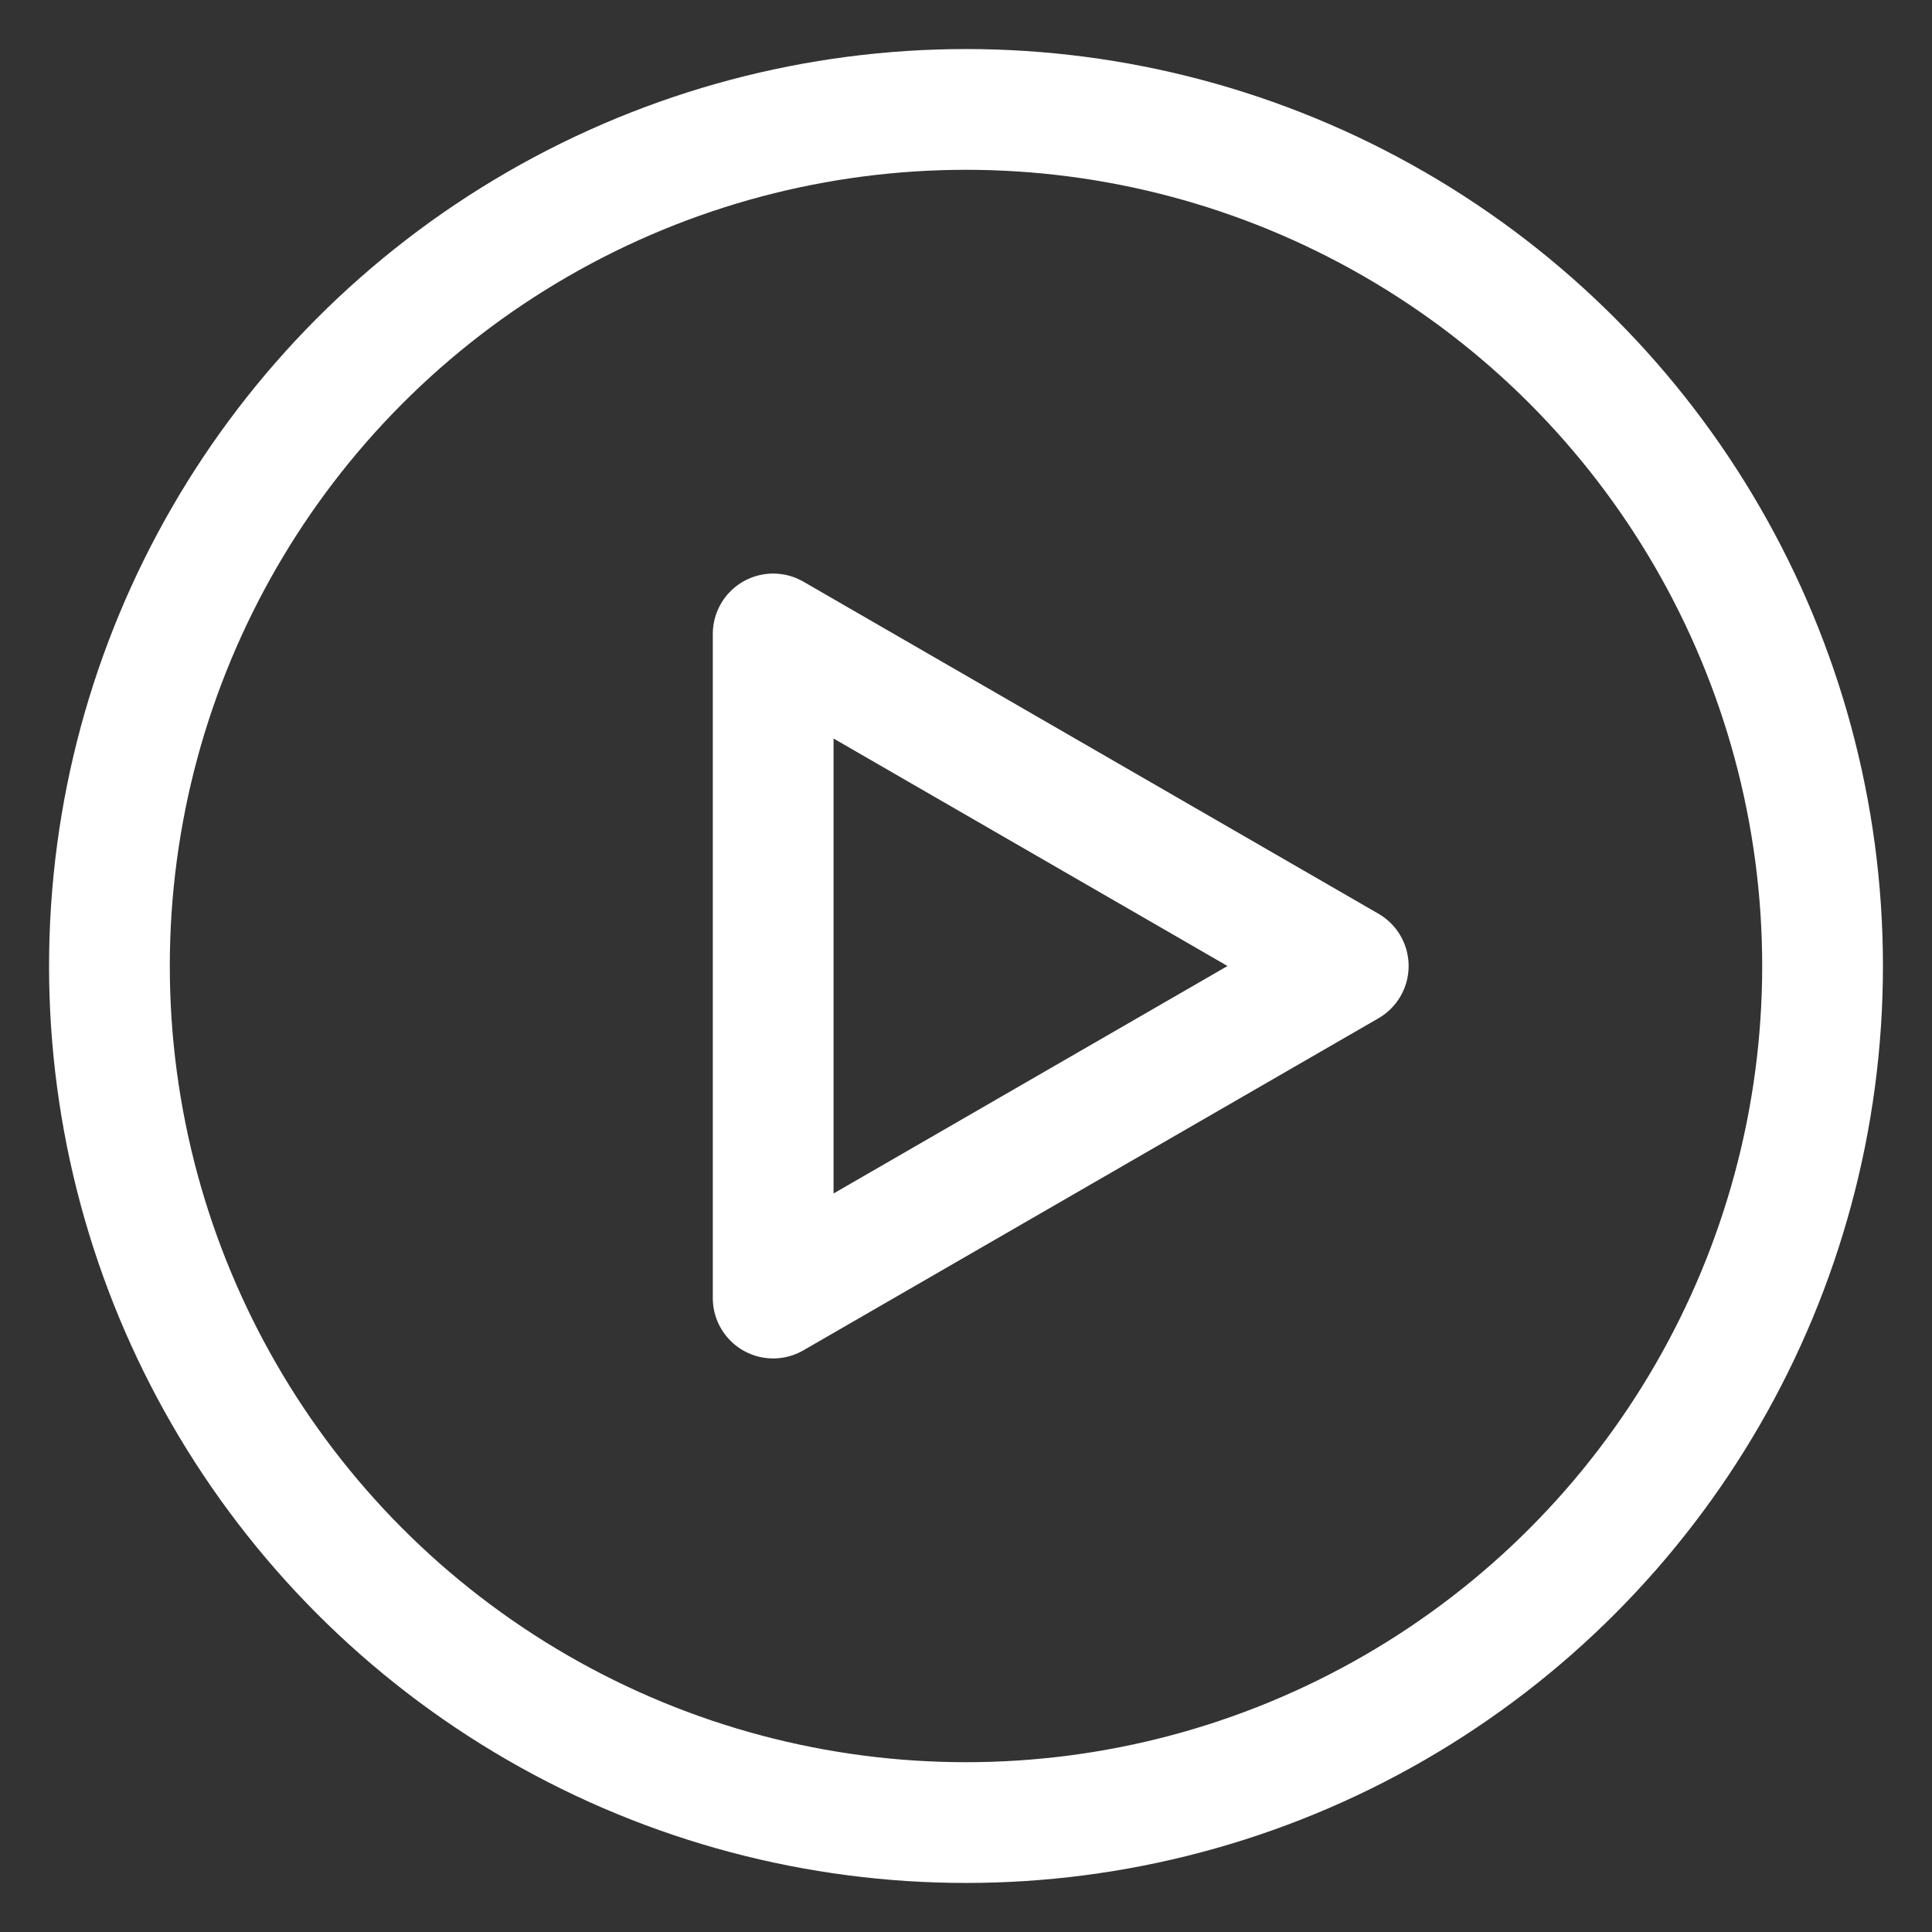 <svg id="Layer_1" xmlns="http://www.w3.org/2000/svg" viewBox="0 0 512 512"><rect x="0" y="0" width="512" height="512" fill="#333333" stroke="none"/><style>.st0{fill:none;stroke:#fff;stroke-width:32;stroke-linecap:round;stroke-linejoin:round;stroke-miterlimit:10}</style><path class="st0" d="M357.3 256l-152.4-88v176z"/><circle class="st0" cx="256" cy="256" r="227"/></svg>